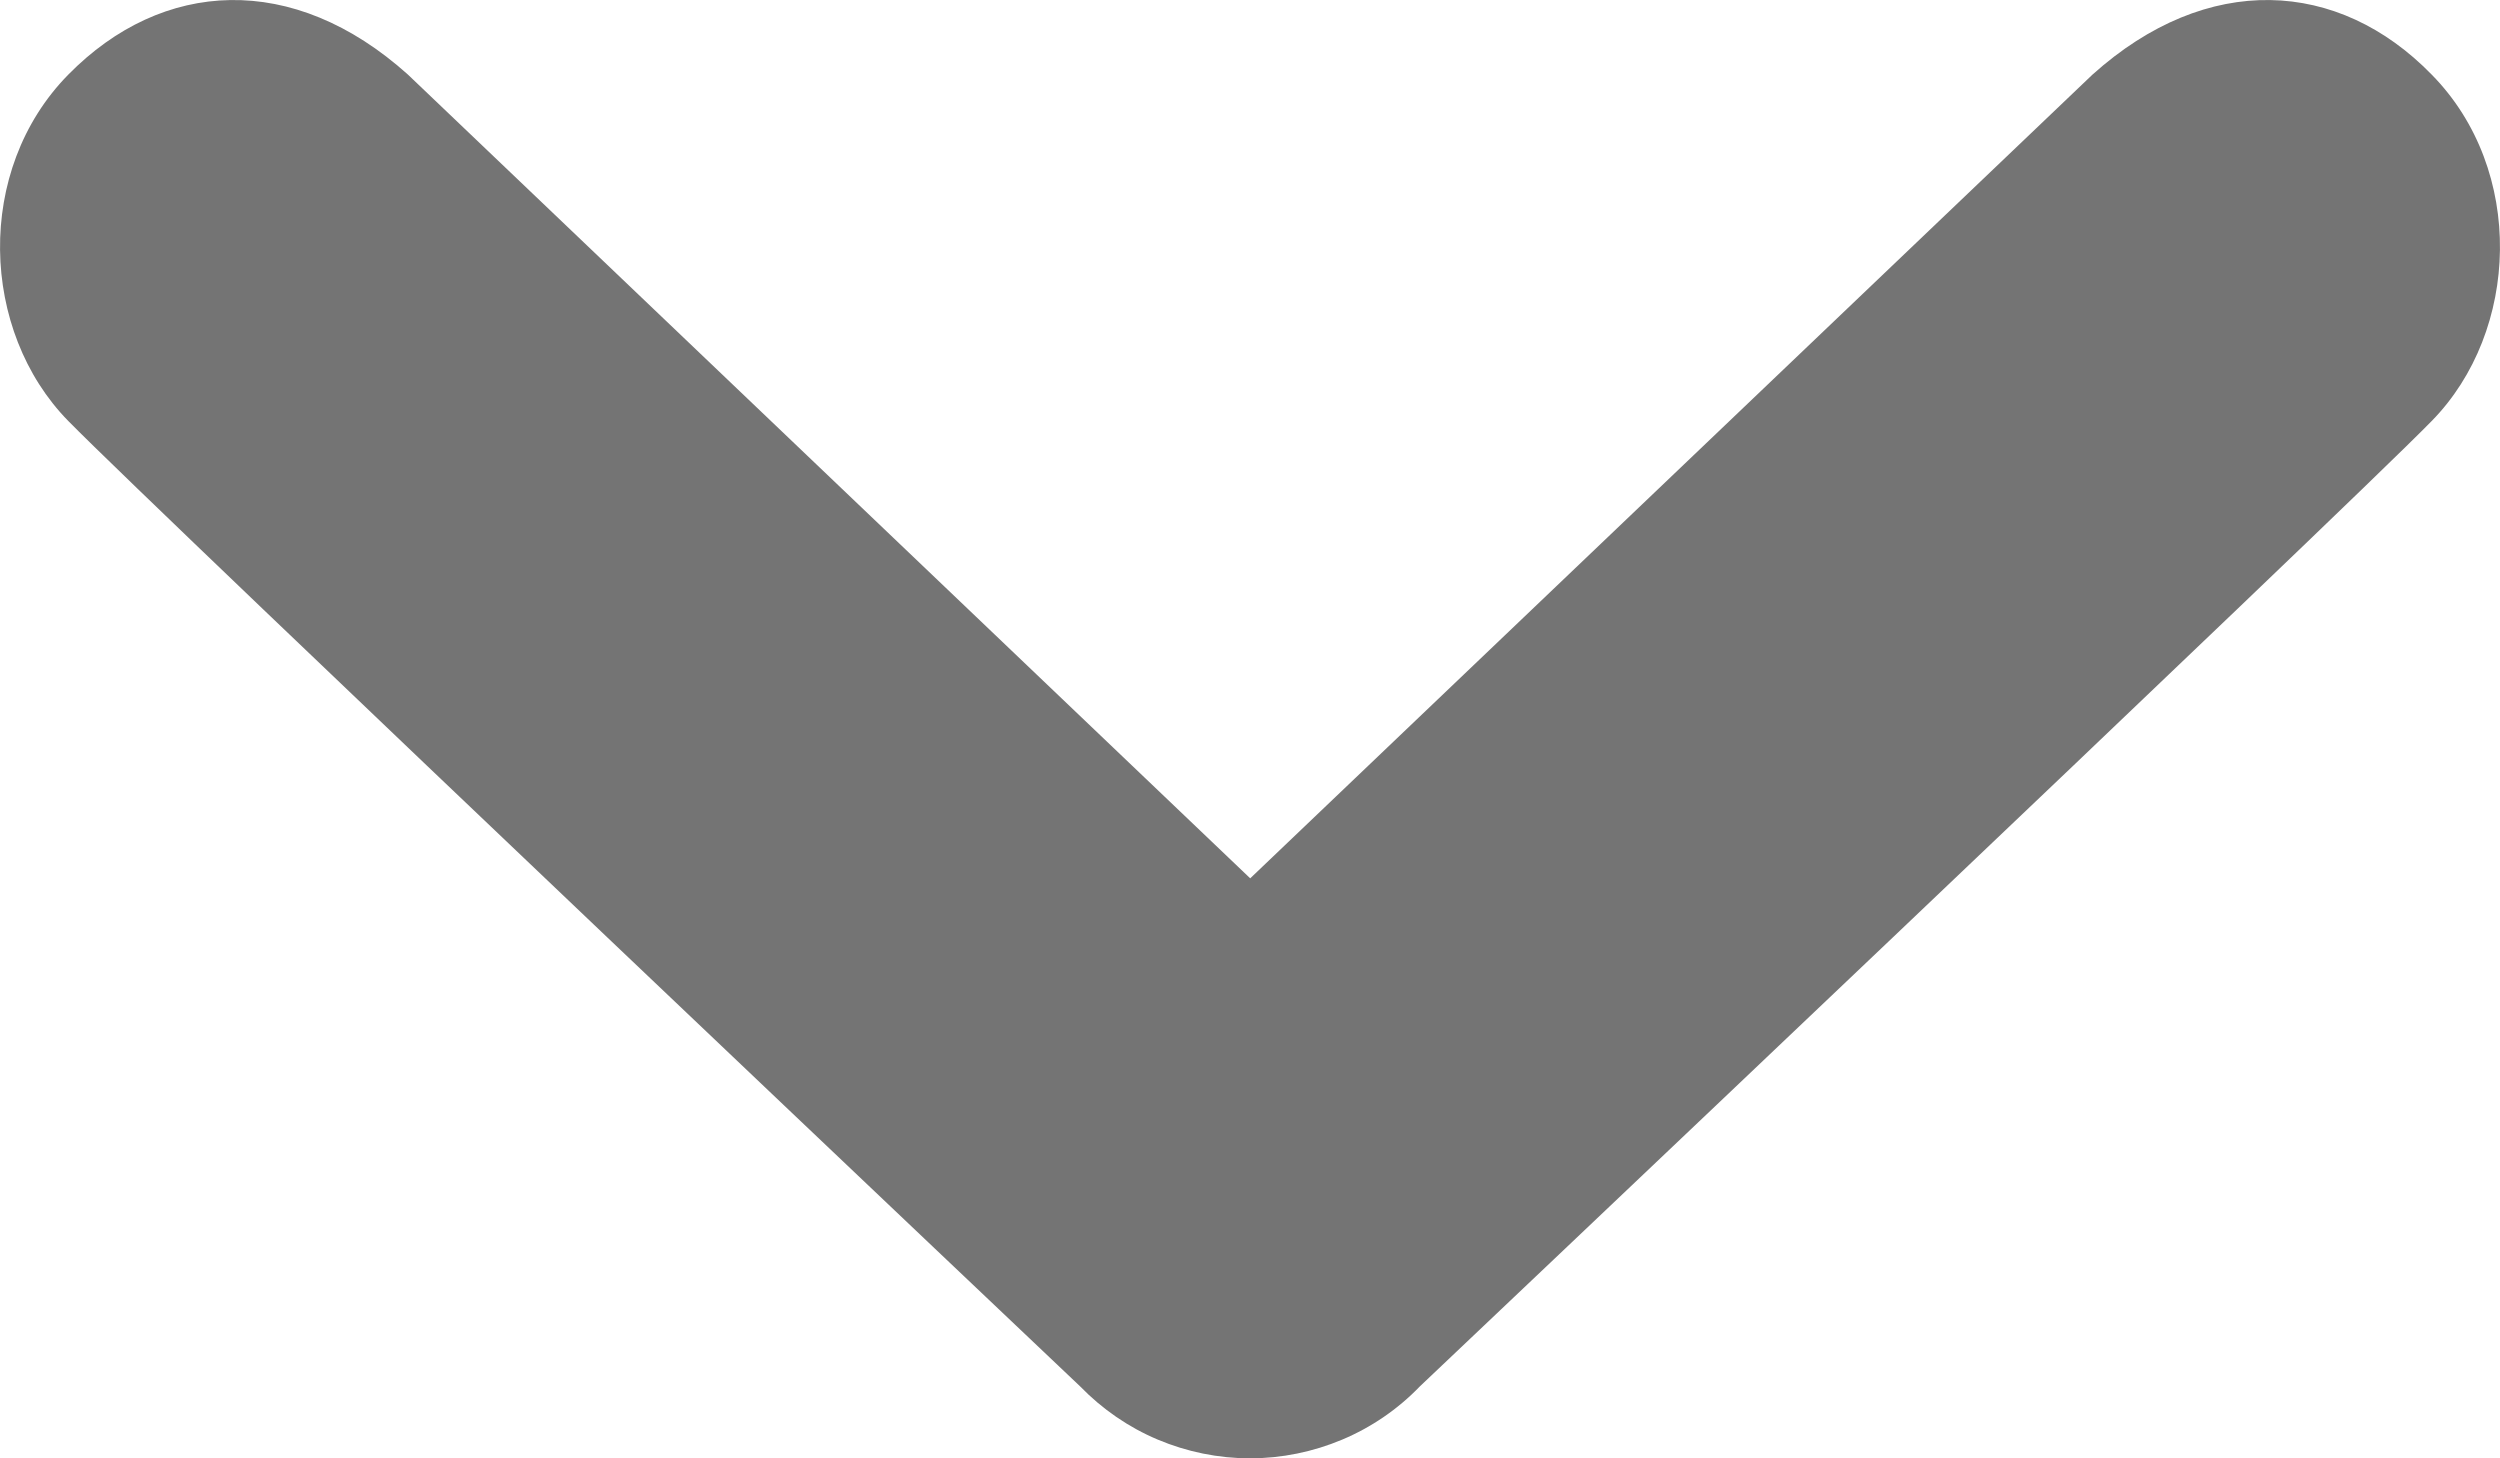<svg width="12" height="7" viewBox="0 0 12 7" fill="none" xmlns="http://www.w3.org/2000/svg">
<path d="M0.328 0.358C0.779 -0.101 1.407 -0.137 1.958 0.358L6.001 4.216L10.044 0.358C10.595 -0.137 11.225 -0.101 11.672 0.358C12.123 0.816 12.095 1.59 11.672 2.021C11.252 2.451 6.815 6.655 6.815 6.655C6.71 6.764 6.583 6.851 6.443 6.91C6.303 6.969 6.152 7 6 7C5.848 7 5.697 6.969 5.557 6.91C5.417 6.851 5.291 6.764 5.185 6.655C5.185 6.655 0.75 2.451 0.328 2.021C-0.095 1.59 -0.123 0.816 0.328 0.358Z" fill="#747474"/>
</svg>
